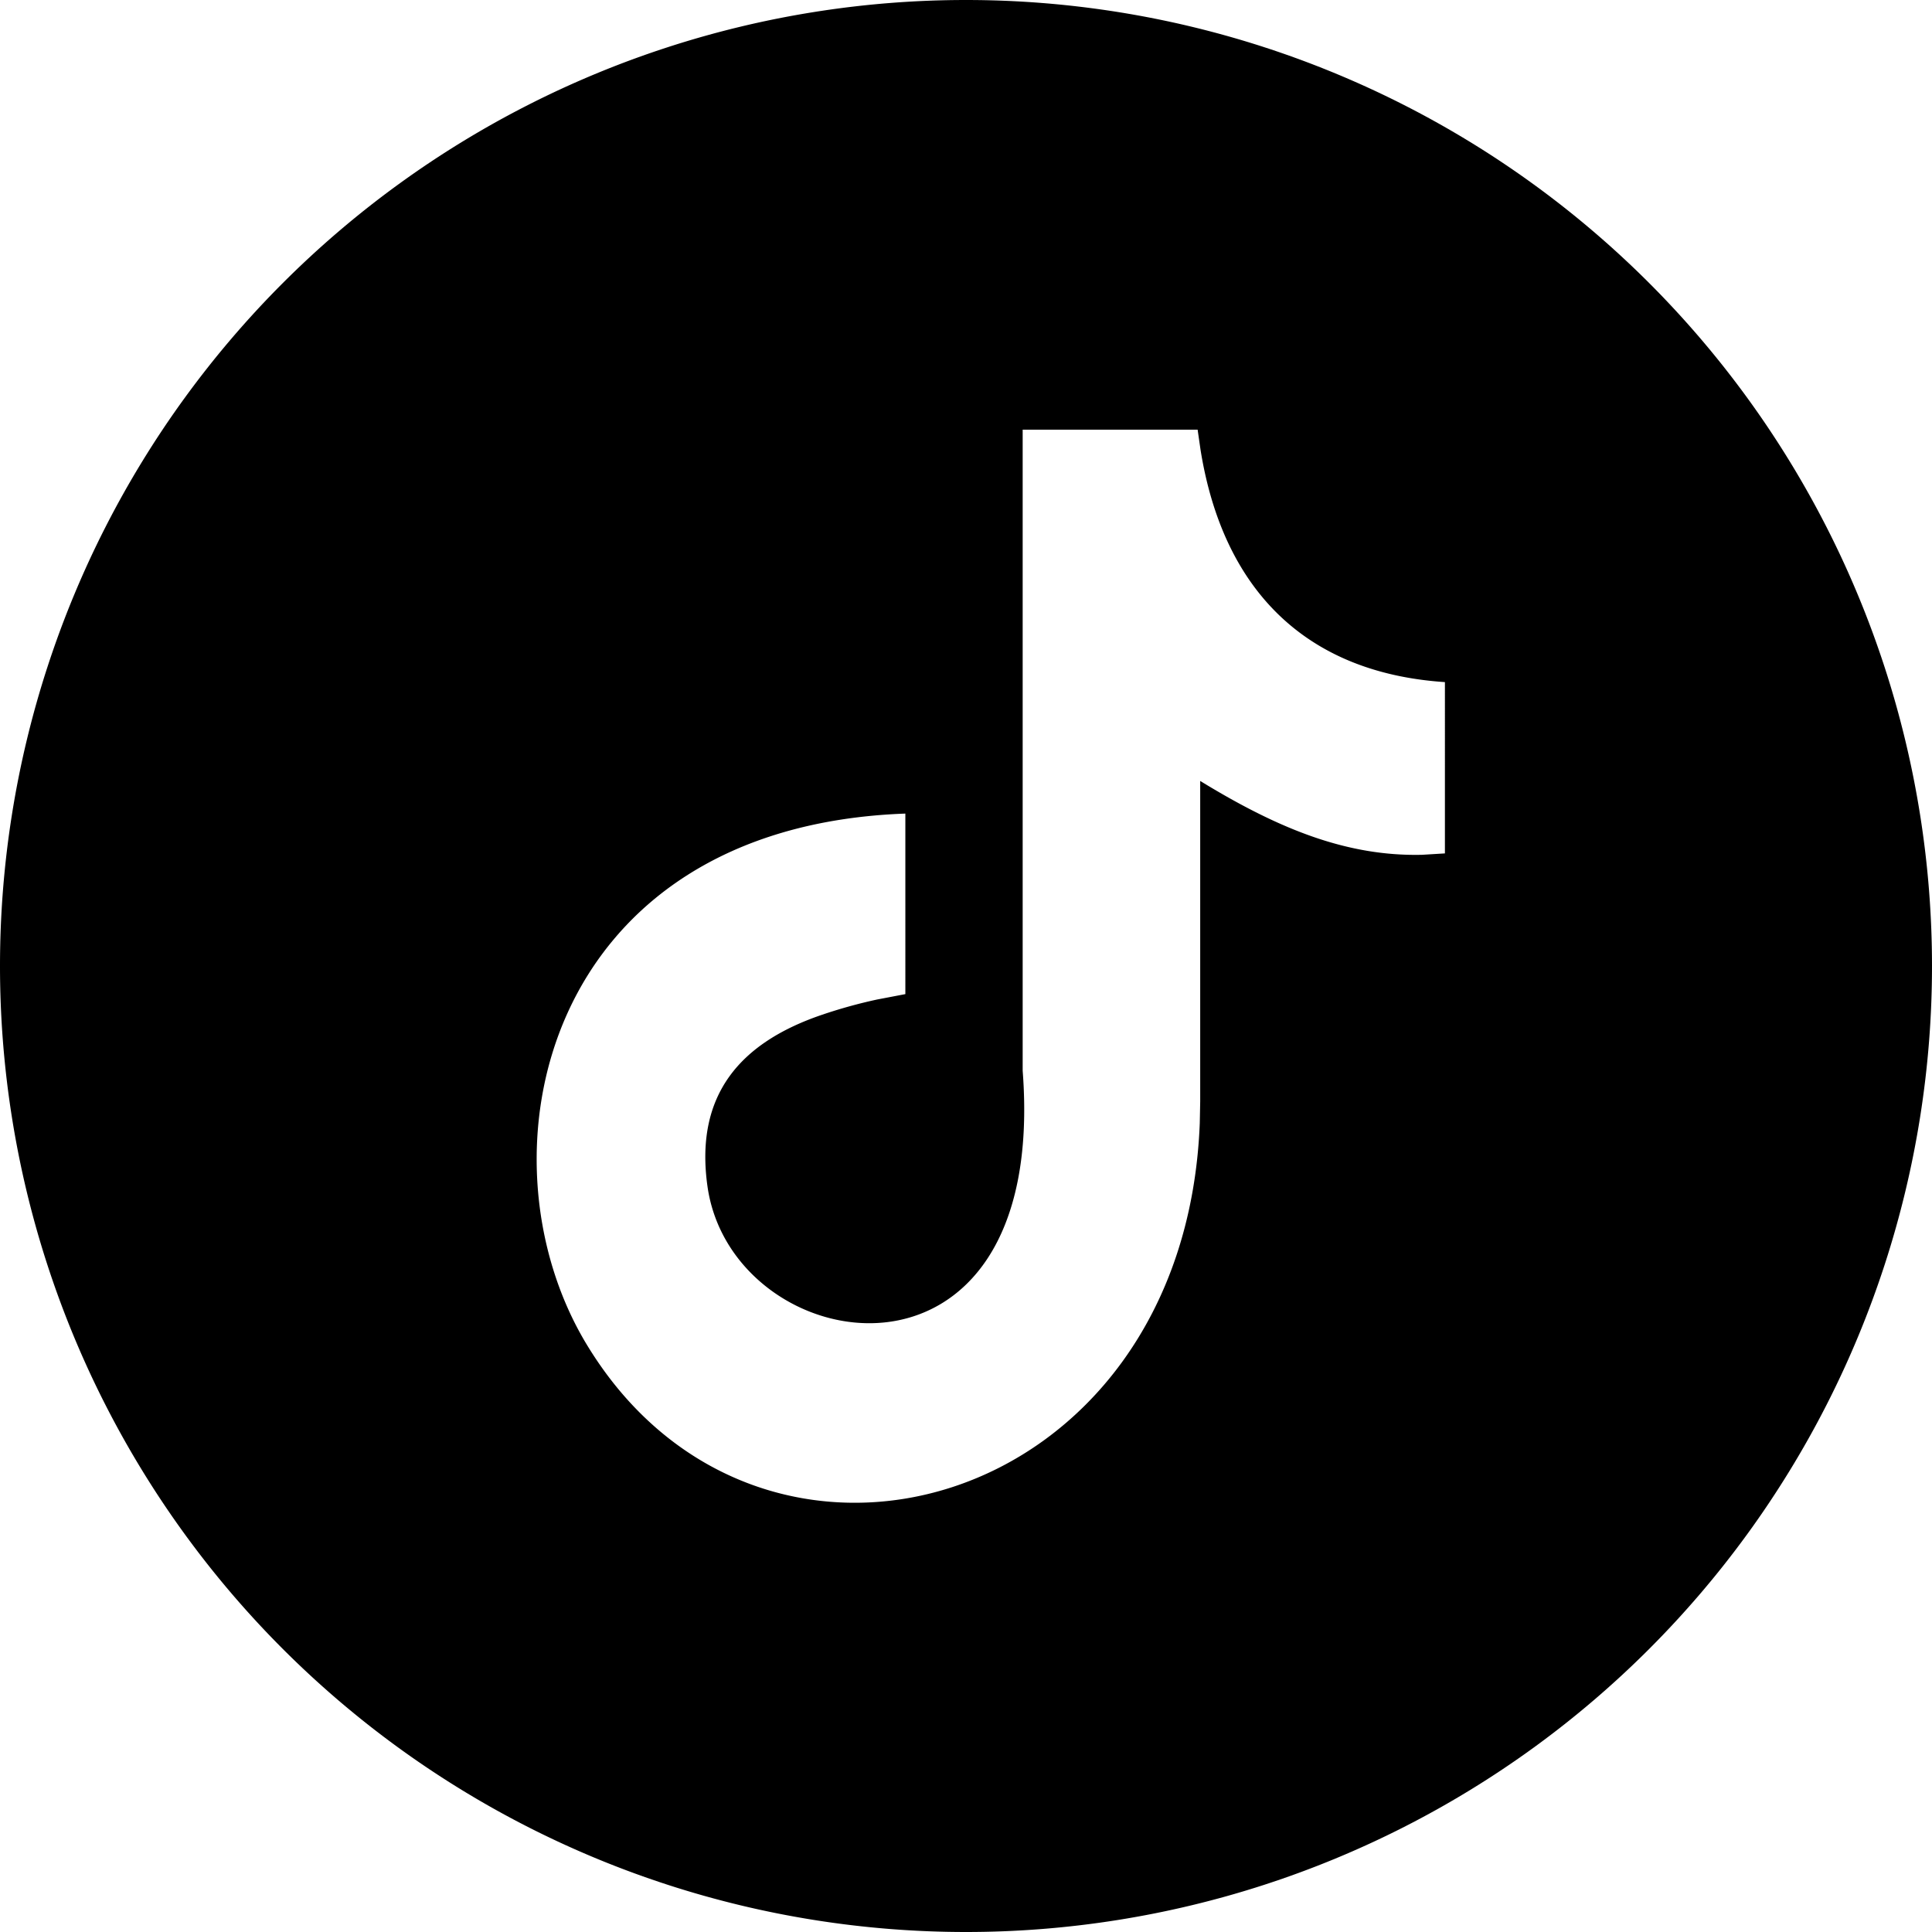 <svg xmlns="http://www.w3.org/2000/svg" viewBox="0 0 18 18" class="icon"><path fill-rule="evenodd" d="M9 0a9 9 0 110 18A9 9 0 019 0zm2.158 4.003h-1.63v5.973c.245 3.19-2.71 2.706-2.937 1.074-.119-.852.308-1.335 1.06-1.593a4.63 4.63 0 01.522-.145l.262-.05V7.58c-3.38.123-4.026 3.192-2.972 4.941 1.61 2.669 5.572 1.575 5.715-2.055l.004-.204V7.276c.73.447 1.366.704 2.067.688l.213-.013V6.355c-1.297-.086-2.068-.86-2.277-2.165l-.027-.187z"></path></svg>